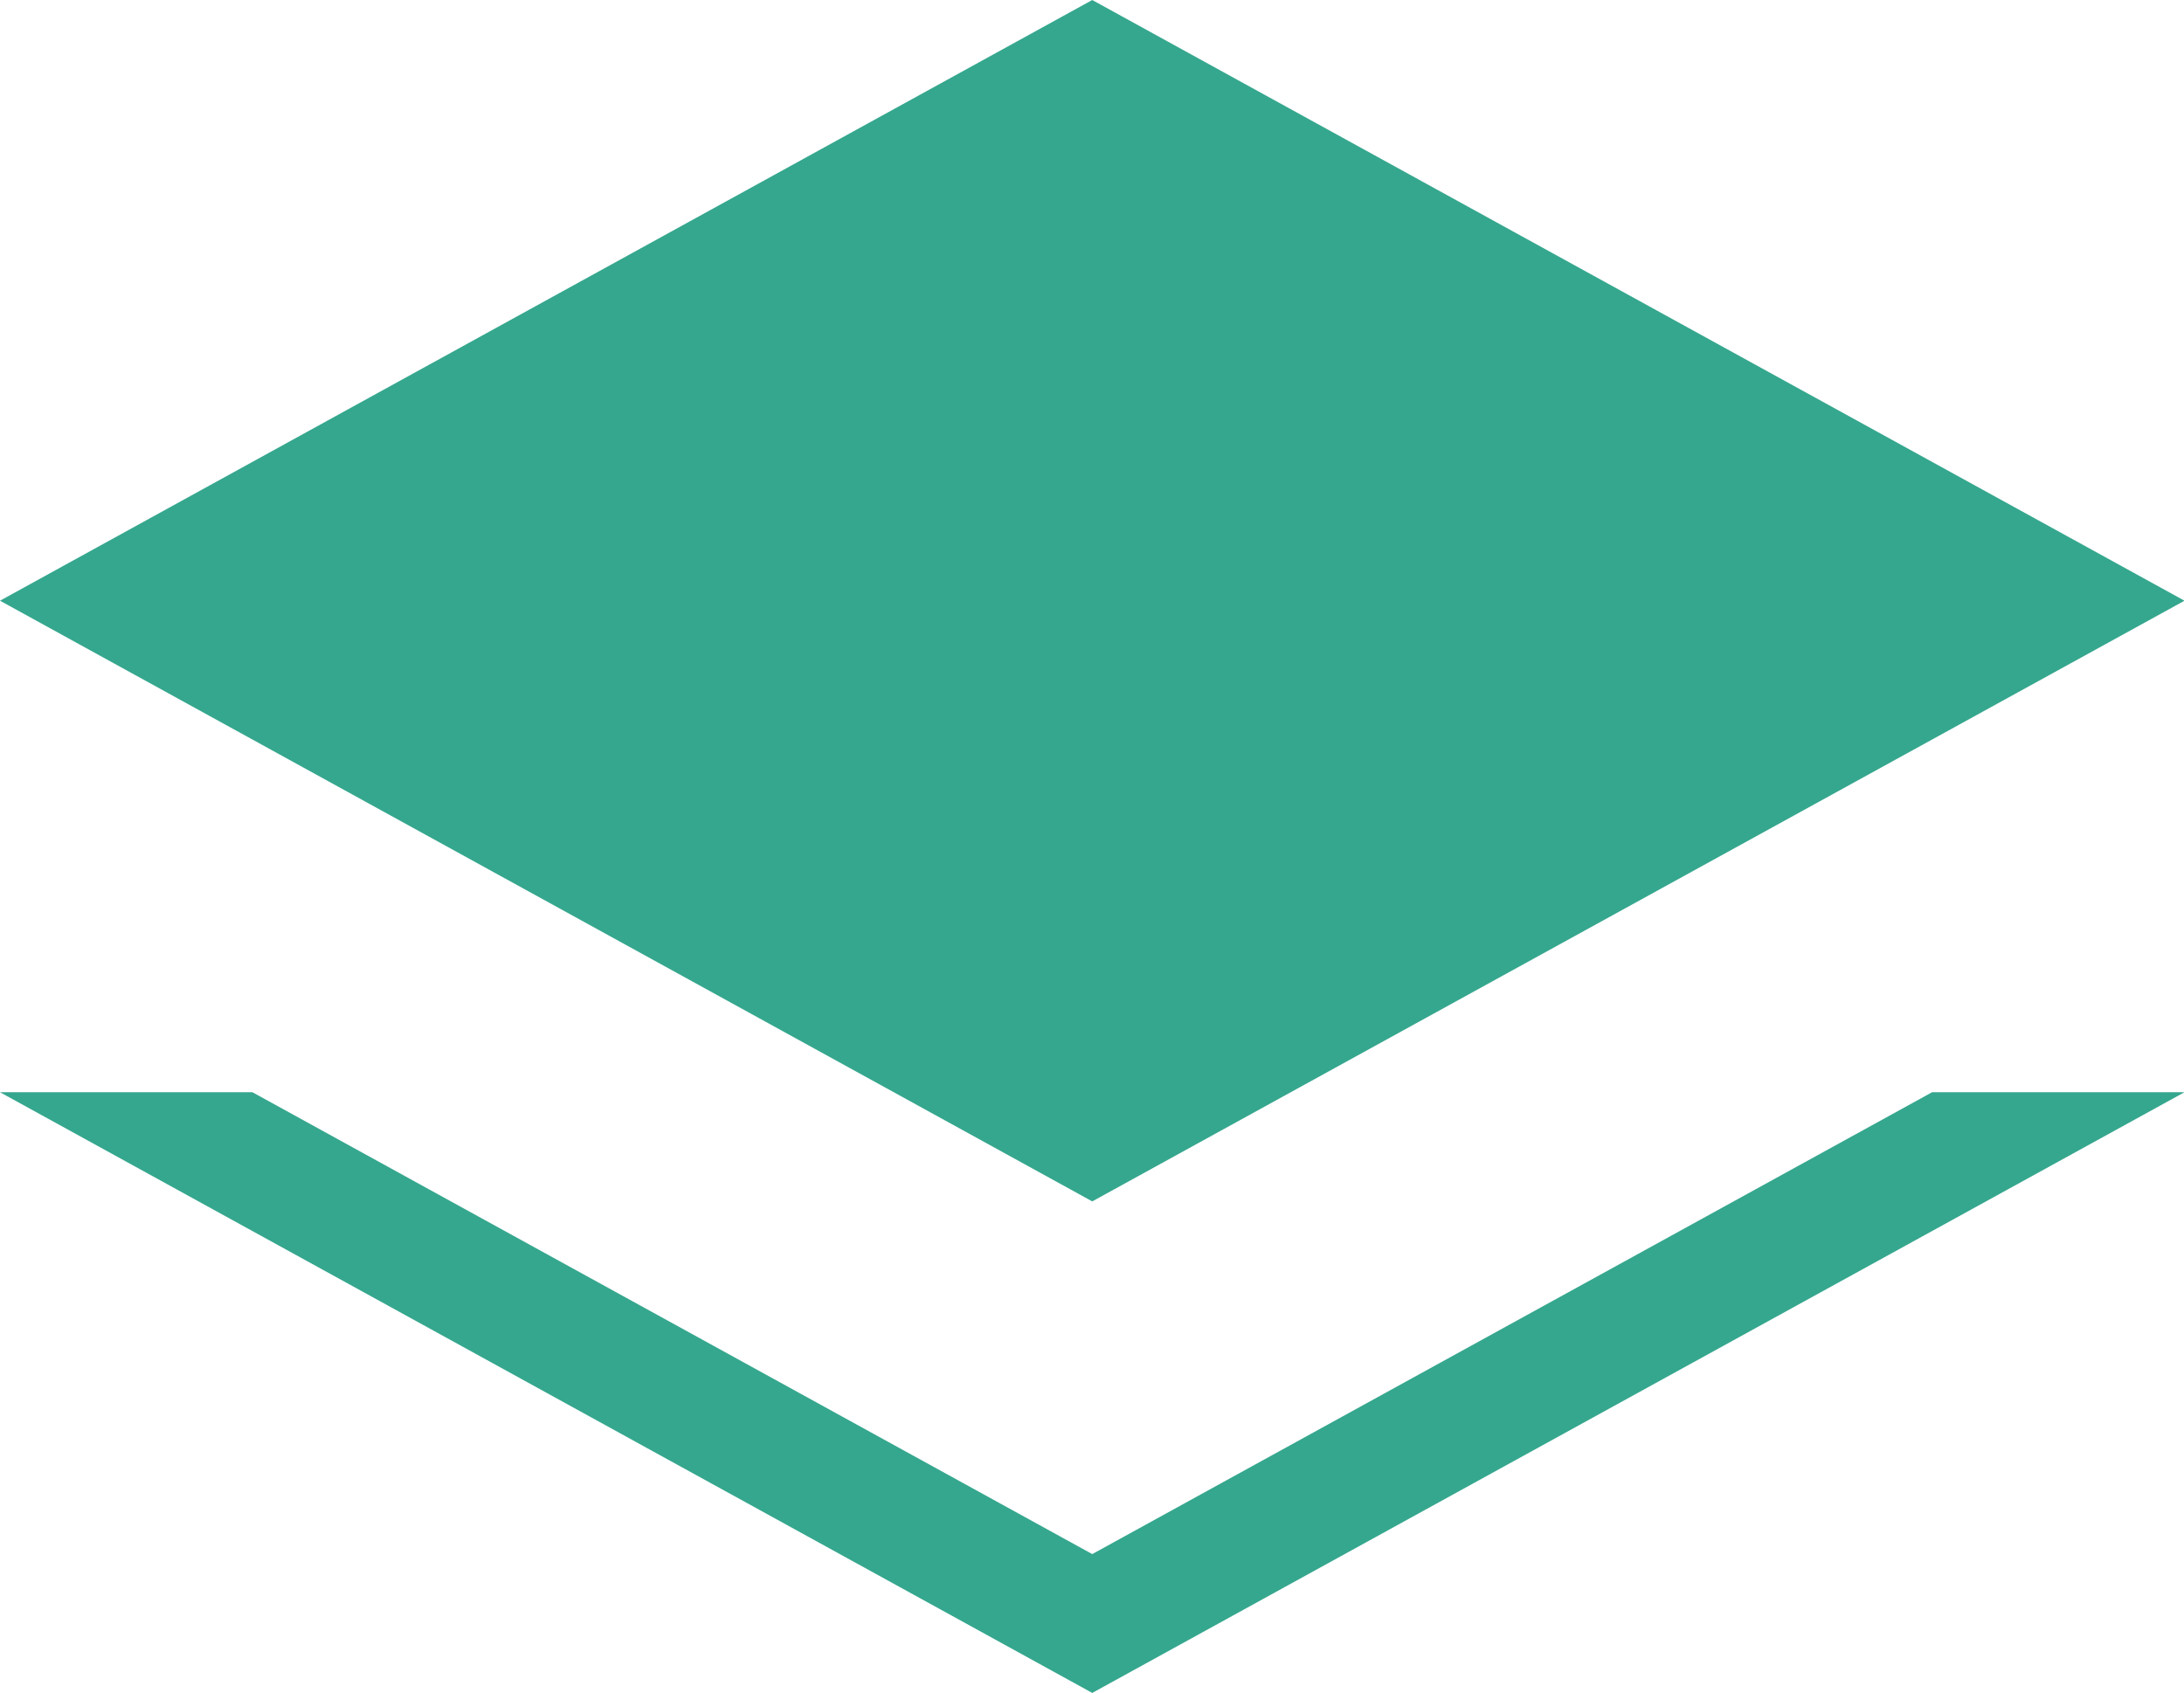 <?xml version="1.0" standalone="no"?><!DOCTYPE svg PUBLIC "-//W3C//DTD SVG 1.1//EN" "http://www.w3.org/Graphics/SVG/1.1/DTD/svg11.dtd"><svg t="1543387666562" class="icon" style="" viewBox="0 0 1321 1024" version="1.1" xmlns="http://www.w3.org/2000/svg" p-id="2108" xmlns:xlink="http://www.w3.org/1999/xlink" width="41.281" height="32"><defs><style type="text/css"></style></defs><path d="M660.653 726.68L0 363.347 660.653 0l660.653 363.347-660.653 363.334z" fill="#35a78e" p-id="2109"></path><path d="M1168.621 660.653L660.653 940.012 152.686 660.653H0l660.653 363.334 660.653-363.347z" fill="#35a78e" p-id="2110"></path></svg>